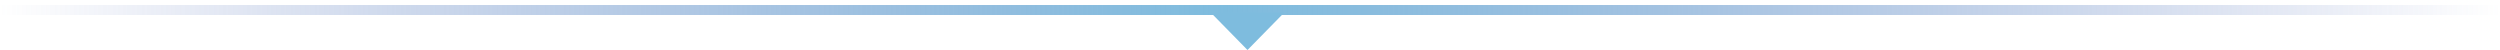 <svg width="500" height="10" viewBox="0 0 500 10" fill="none" xmlns="http://www.w3.org/2000/svg">
<line y1="2" x2="500" y2="2" stroke="url(#paint0_linear_123_98)" stroke-width="2"/>
<path d="M249.5 10L242.139 2.5L256.861 2.5L249.5 10Z" fill="#7EBCDE"/>
<defs>
<linearGradient id="paint0_linear_123_98" x1="499.994" y1="2.494" x2="0.006" y2="2.493" gradientUnits="userSpaceOnUse">
<stop stop-color="#5E72BA" stop-opacity="0"/>
<stop offset="0.51" stop-color="#7EBCDE"/>
<stop offset="1" stop-color="#5E72BA" stop-opacity="0"/>
</linearGradient>
</defs>
</svg>
